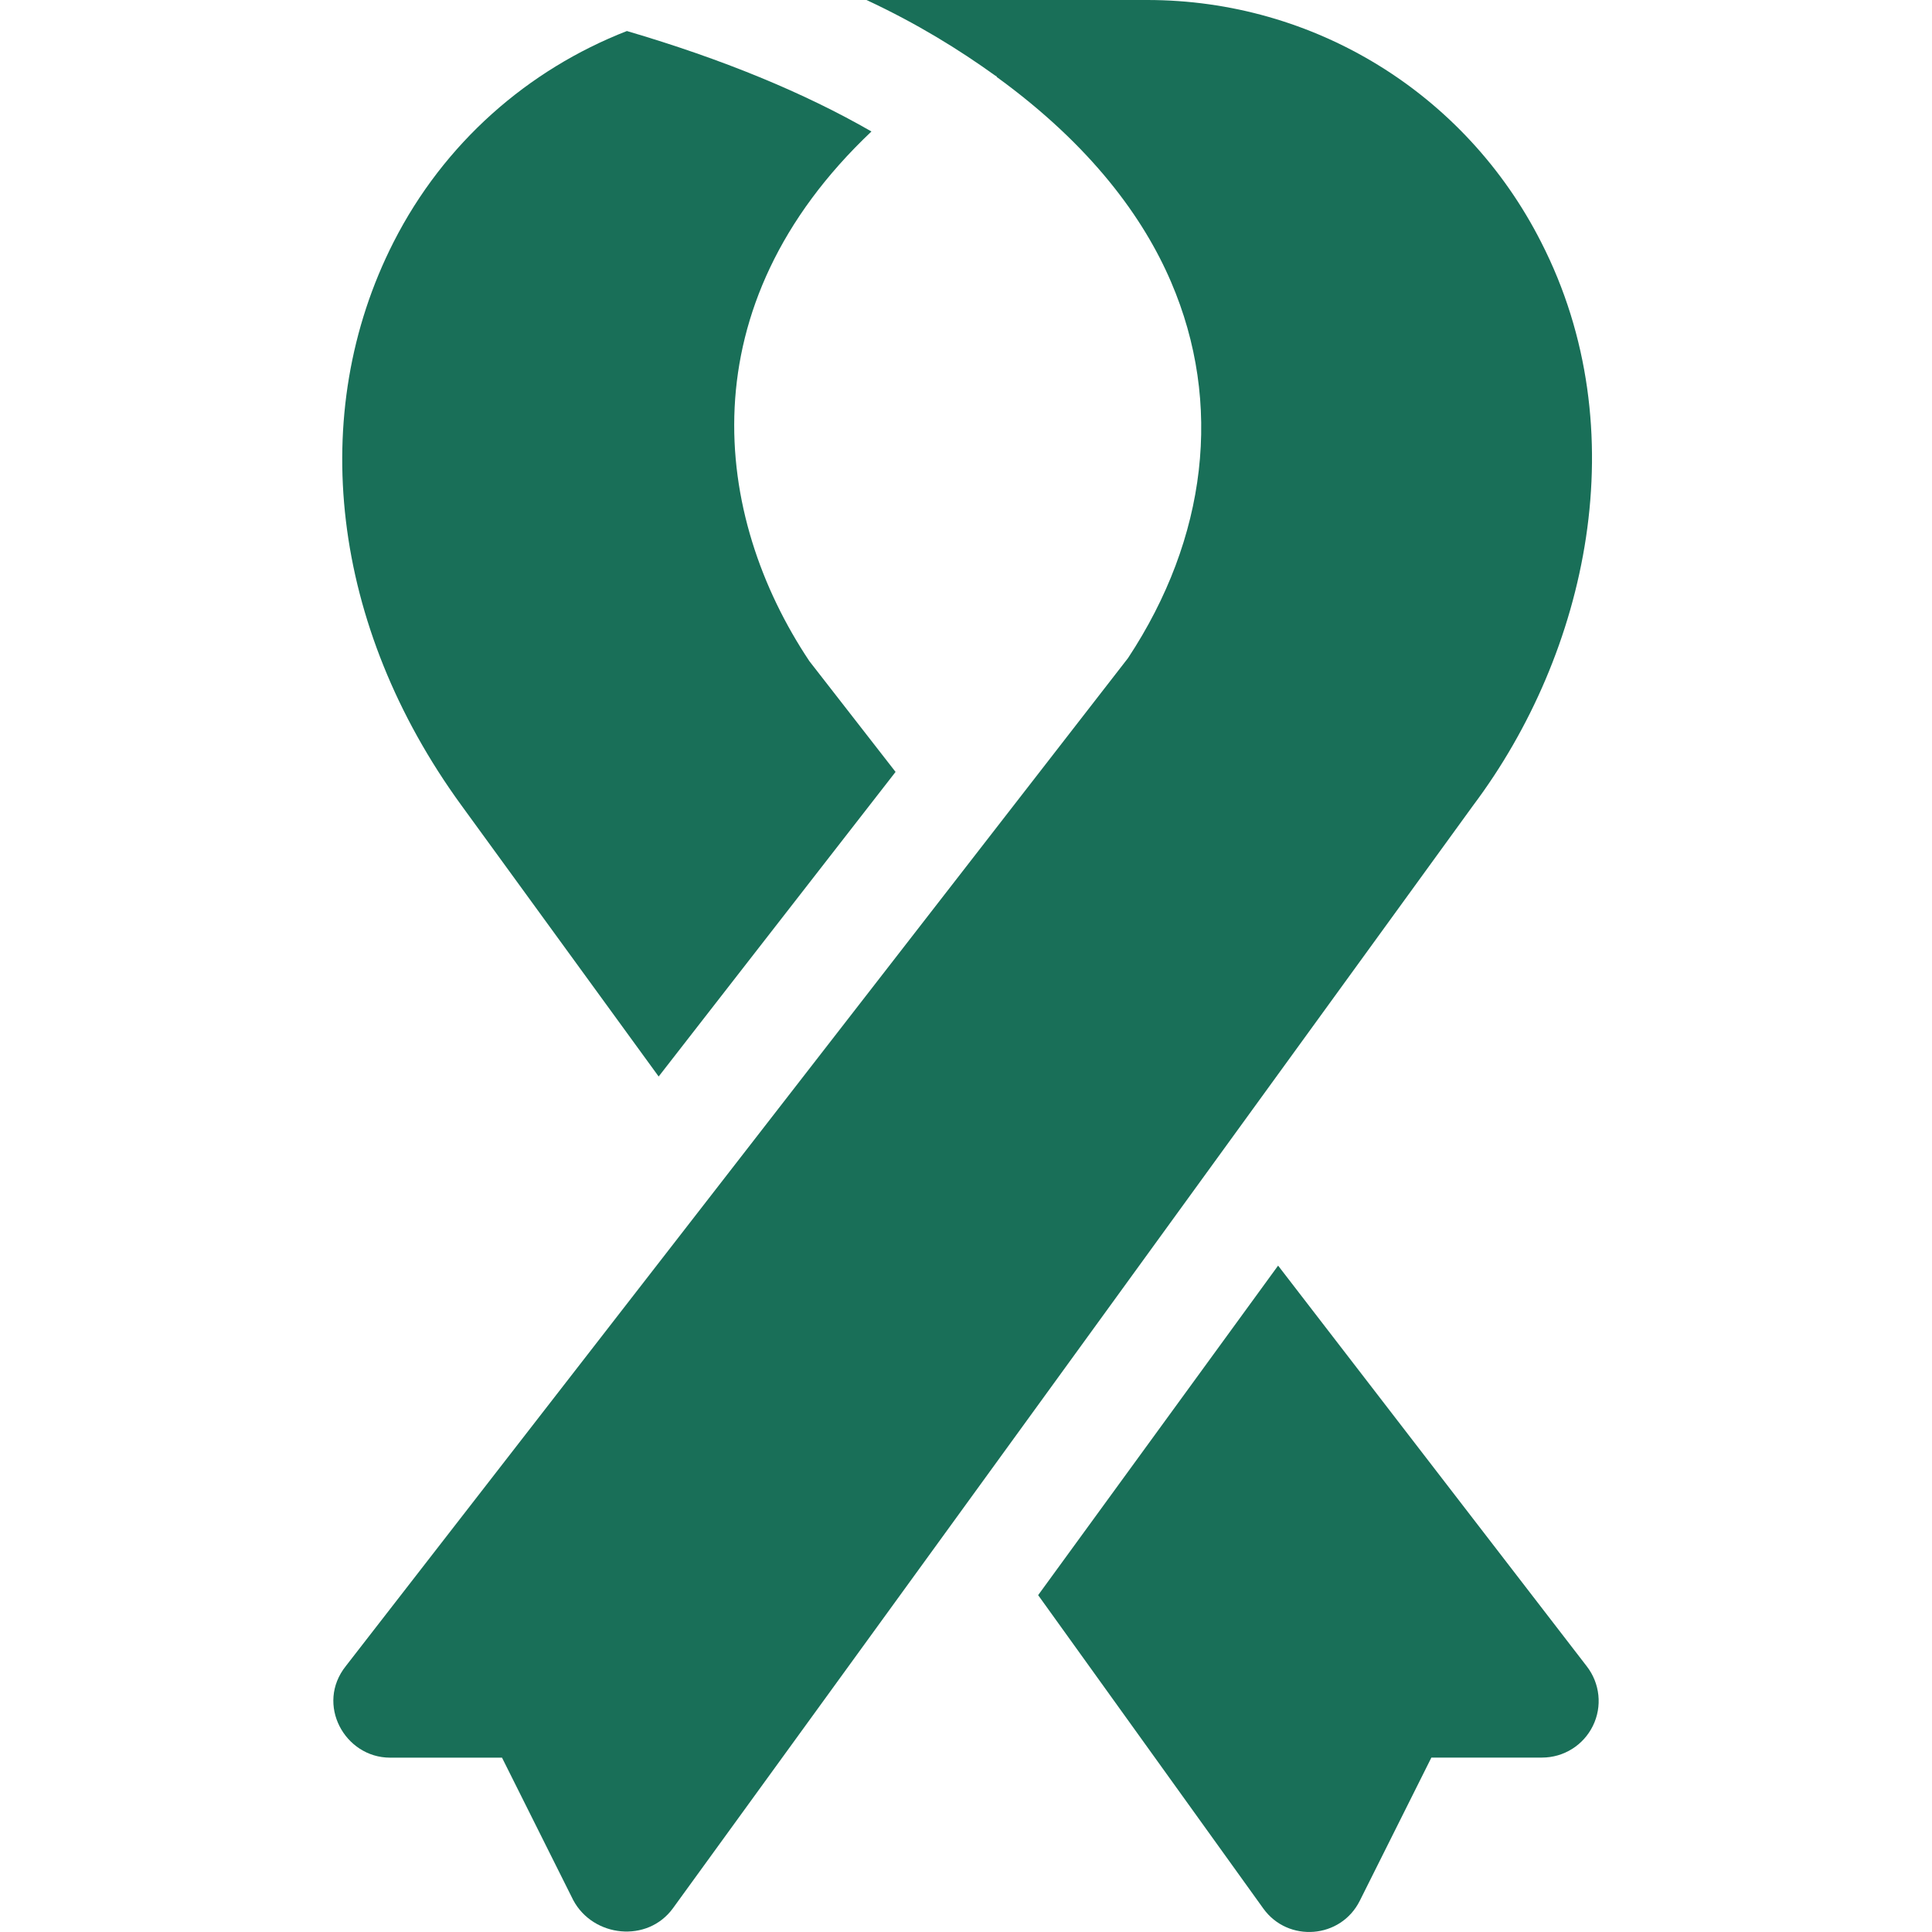 <svg width="50" height="50" viewBox="0 0 50 50" fill="none" xmlns="http://www.w3.org/2000/svg">
<path d="M16.224 0.803C13.658 1.804 11.492 3.701 10.188 6.261C7.924 10.707 8.576 16.214 11.932 20.83L17.046 27.86L23.177 19.977L20.947 17.111C18.436 13.349 17.764 7.932 22.553 3.403C20.812 2.4 18.693 1.528 16.224 0.803V0.803Z" fill="#196F58"/>
<path d="M10.094 45.488H12.992L14.838 49.18C15.354 50.138 16.756 50.292 17.416 49.385L38.128 20.84C41.081 16.905 42.371 11.131 39.886 6.27C37.924 2.402 33.998 0 29.691 0H22.425C23.744 0.615 24.828 1.289 25.765 1.963C25.795 1.963 25.795 1.992 25.795 1.992C28.256 3.779 29.603 5.654 30.306 7.295C31.654 10.43 31.244 13.926 29.193 17.031L8.952 43.115C8.158 44.107 8.925 45.488 10.094 45.488V45.488Z" fill="#196F58"/>
<path d="M35.192 49.19L37.044 45.486H39.908C40.468 45.486 40.978 45.167 41.224 44.665C41.471 44.163 41.408 43.564 41.064 43.122L33.077 32.754L26.867 41.282L32.697 49.396C33.334 50.277 34.697 50.181 35.192 49.19Z" fill="#196F58"/>
</svg>
